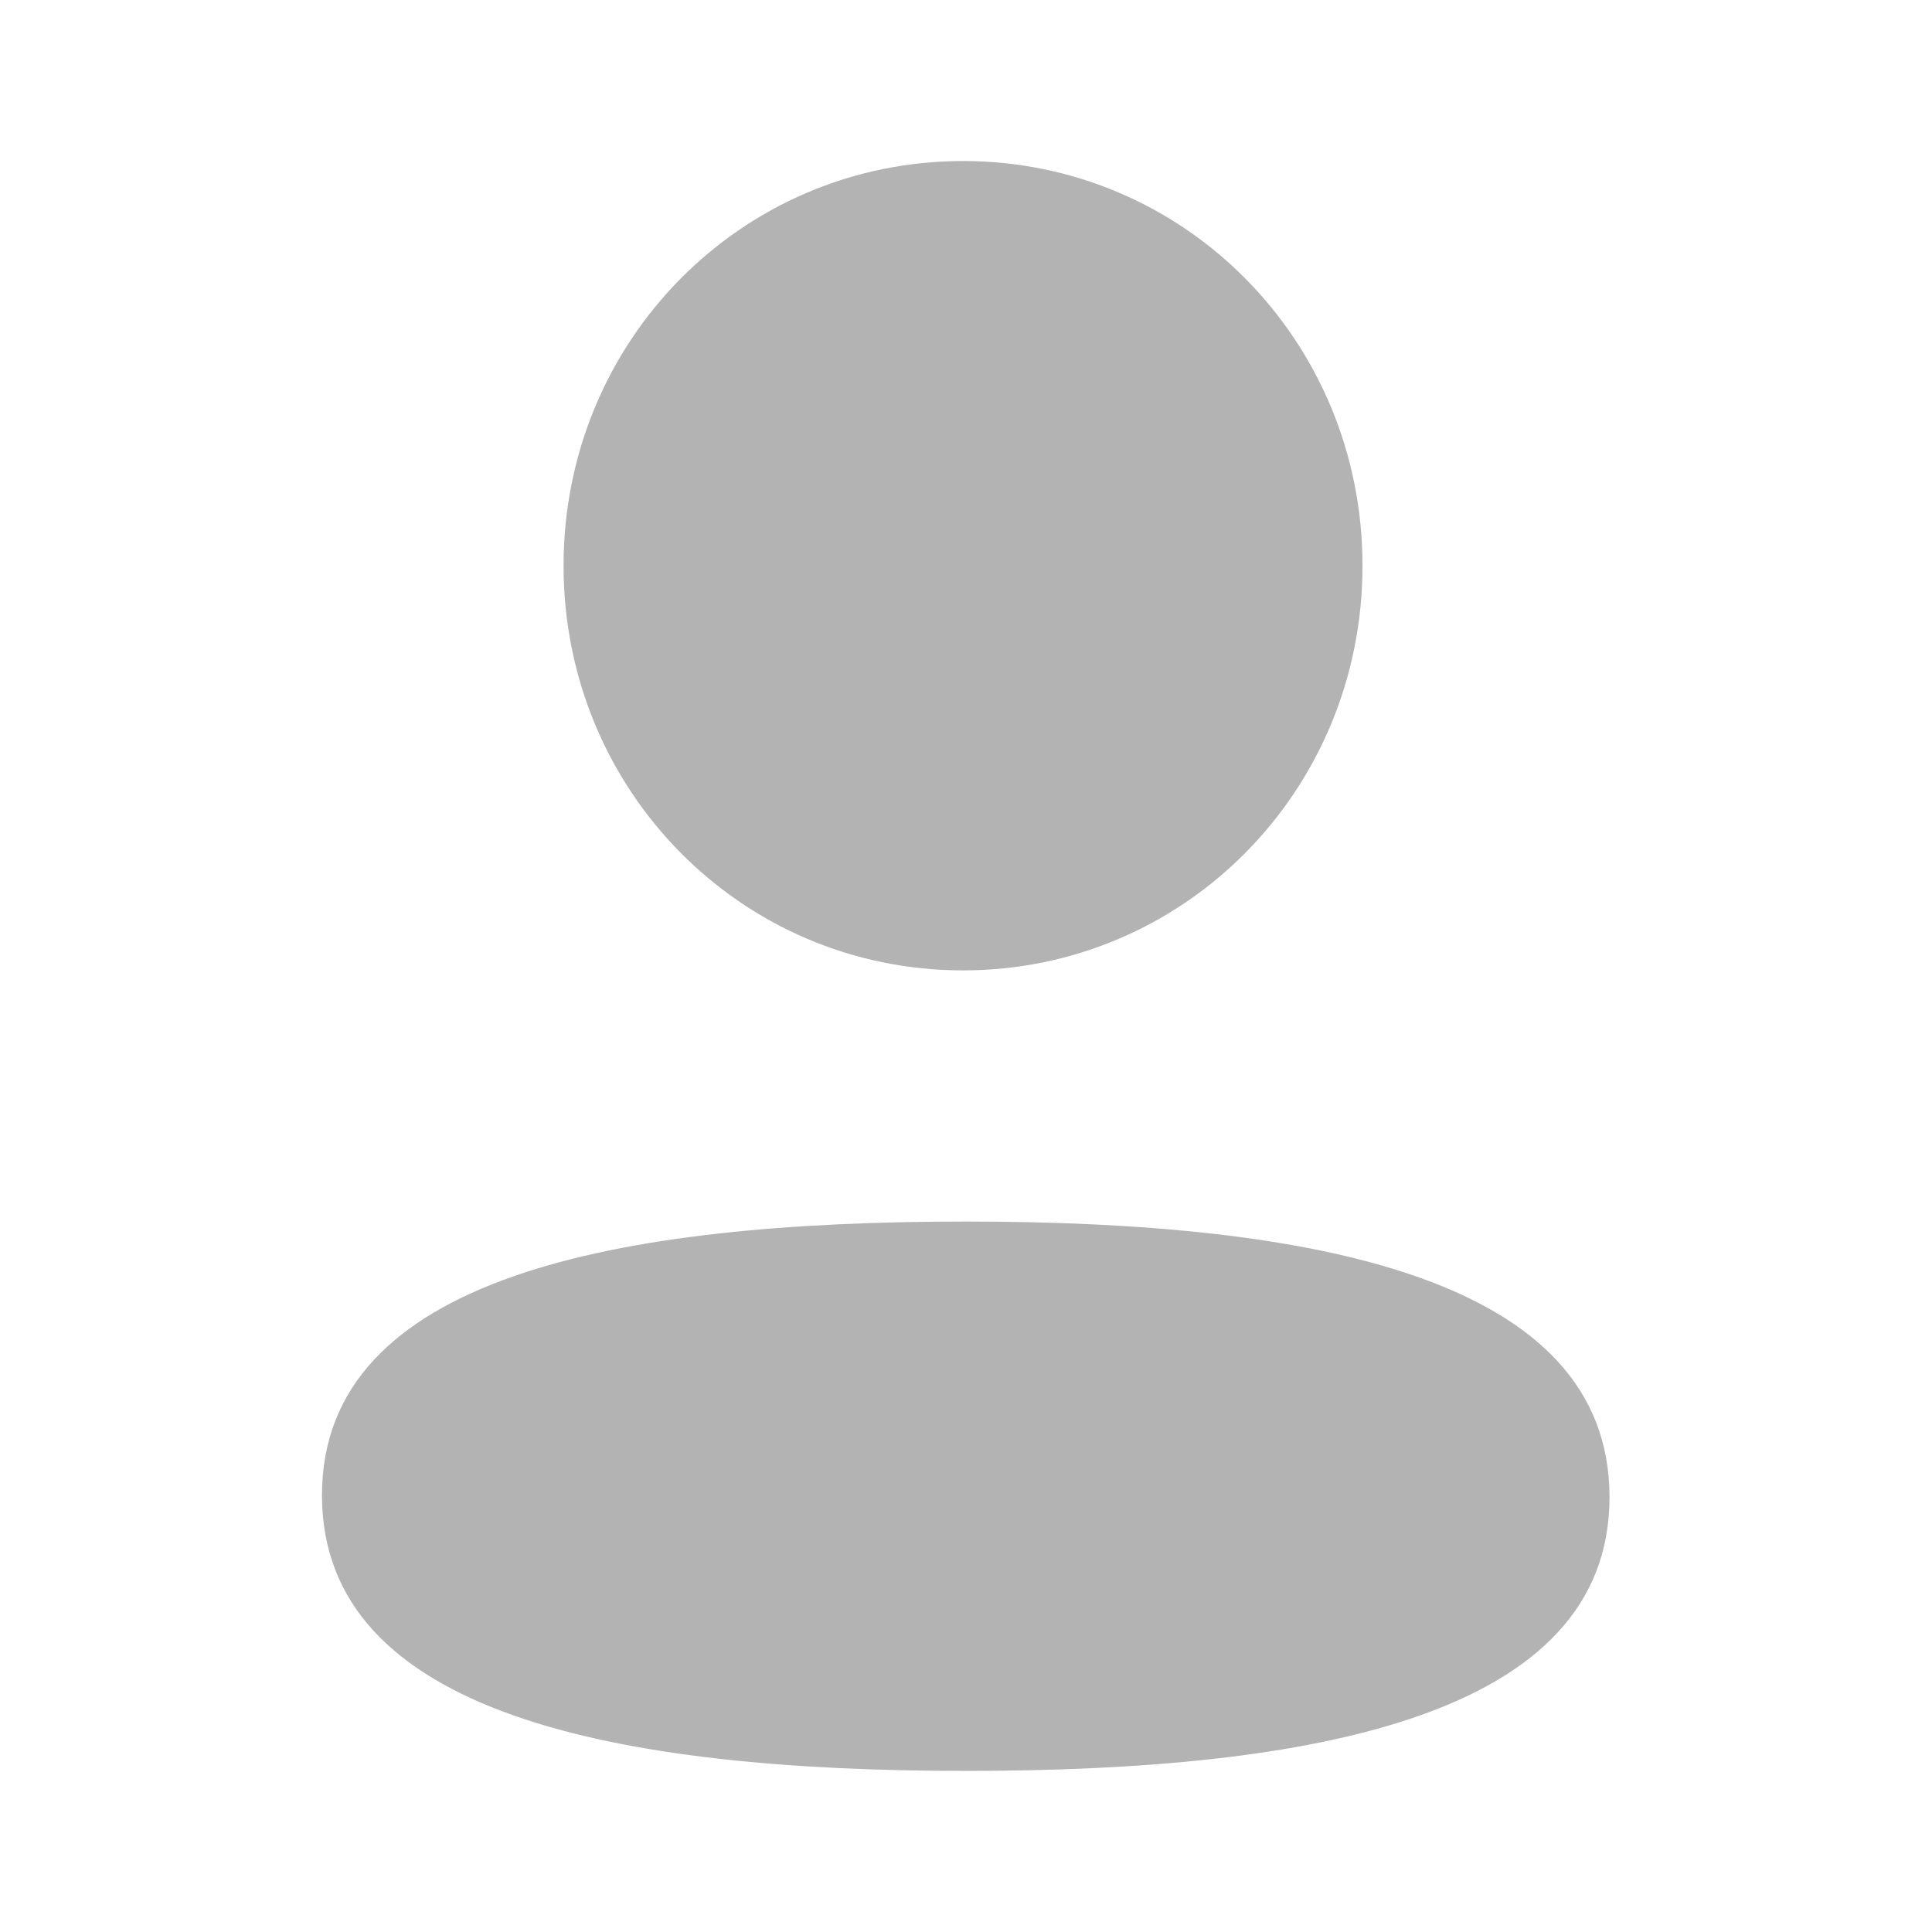 <svg width="26" height="26" viewBox="0 0 26 26" fill="none" xmlns="http://www.w3.org/2000/svg">
<path d="M12.996 16.439C8.324 16.439 4.333 17.175 4.333 20.122C4.333 23.07 8.299 23.832 12.996 23.832C17.669 23.832 21.66 23.097 21.66 20.149C21.66 17.201 17.695 16.439 12.996 16.439" fill="#B3B3B3"/>
<path fill-rule="evenodd" clip-rule="evenodd" d="M12.96 13.059C15.944 13.059 18.336 10.636 18.336 7.613C18.336 4.59 15.944 2.167 12.96 2.167C9.976 2.167 7.584 4.59 7.584 7.613C7.584 10.636 9.976 13.059 12.96 13.059" fill="#B3B3B3"/>
</svg>
